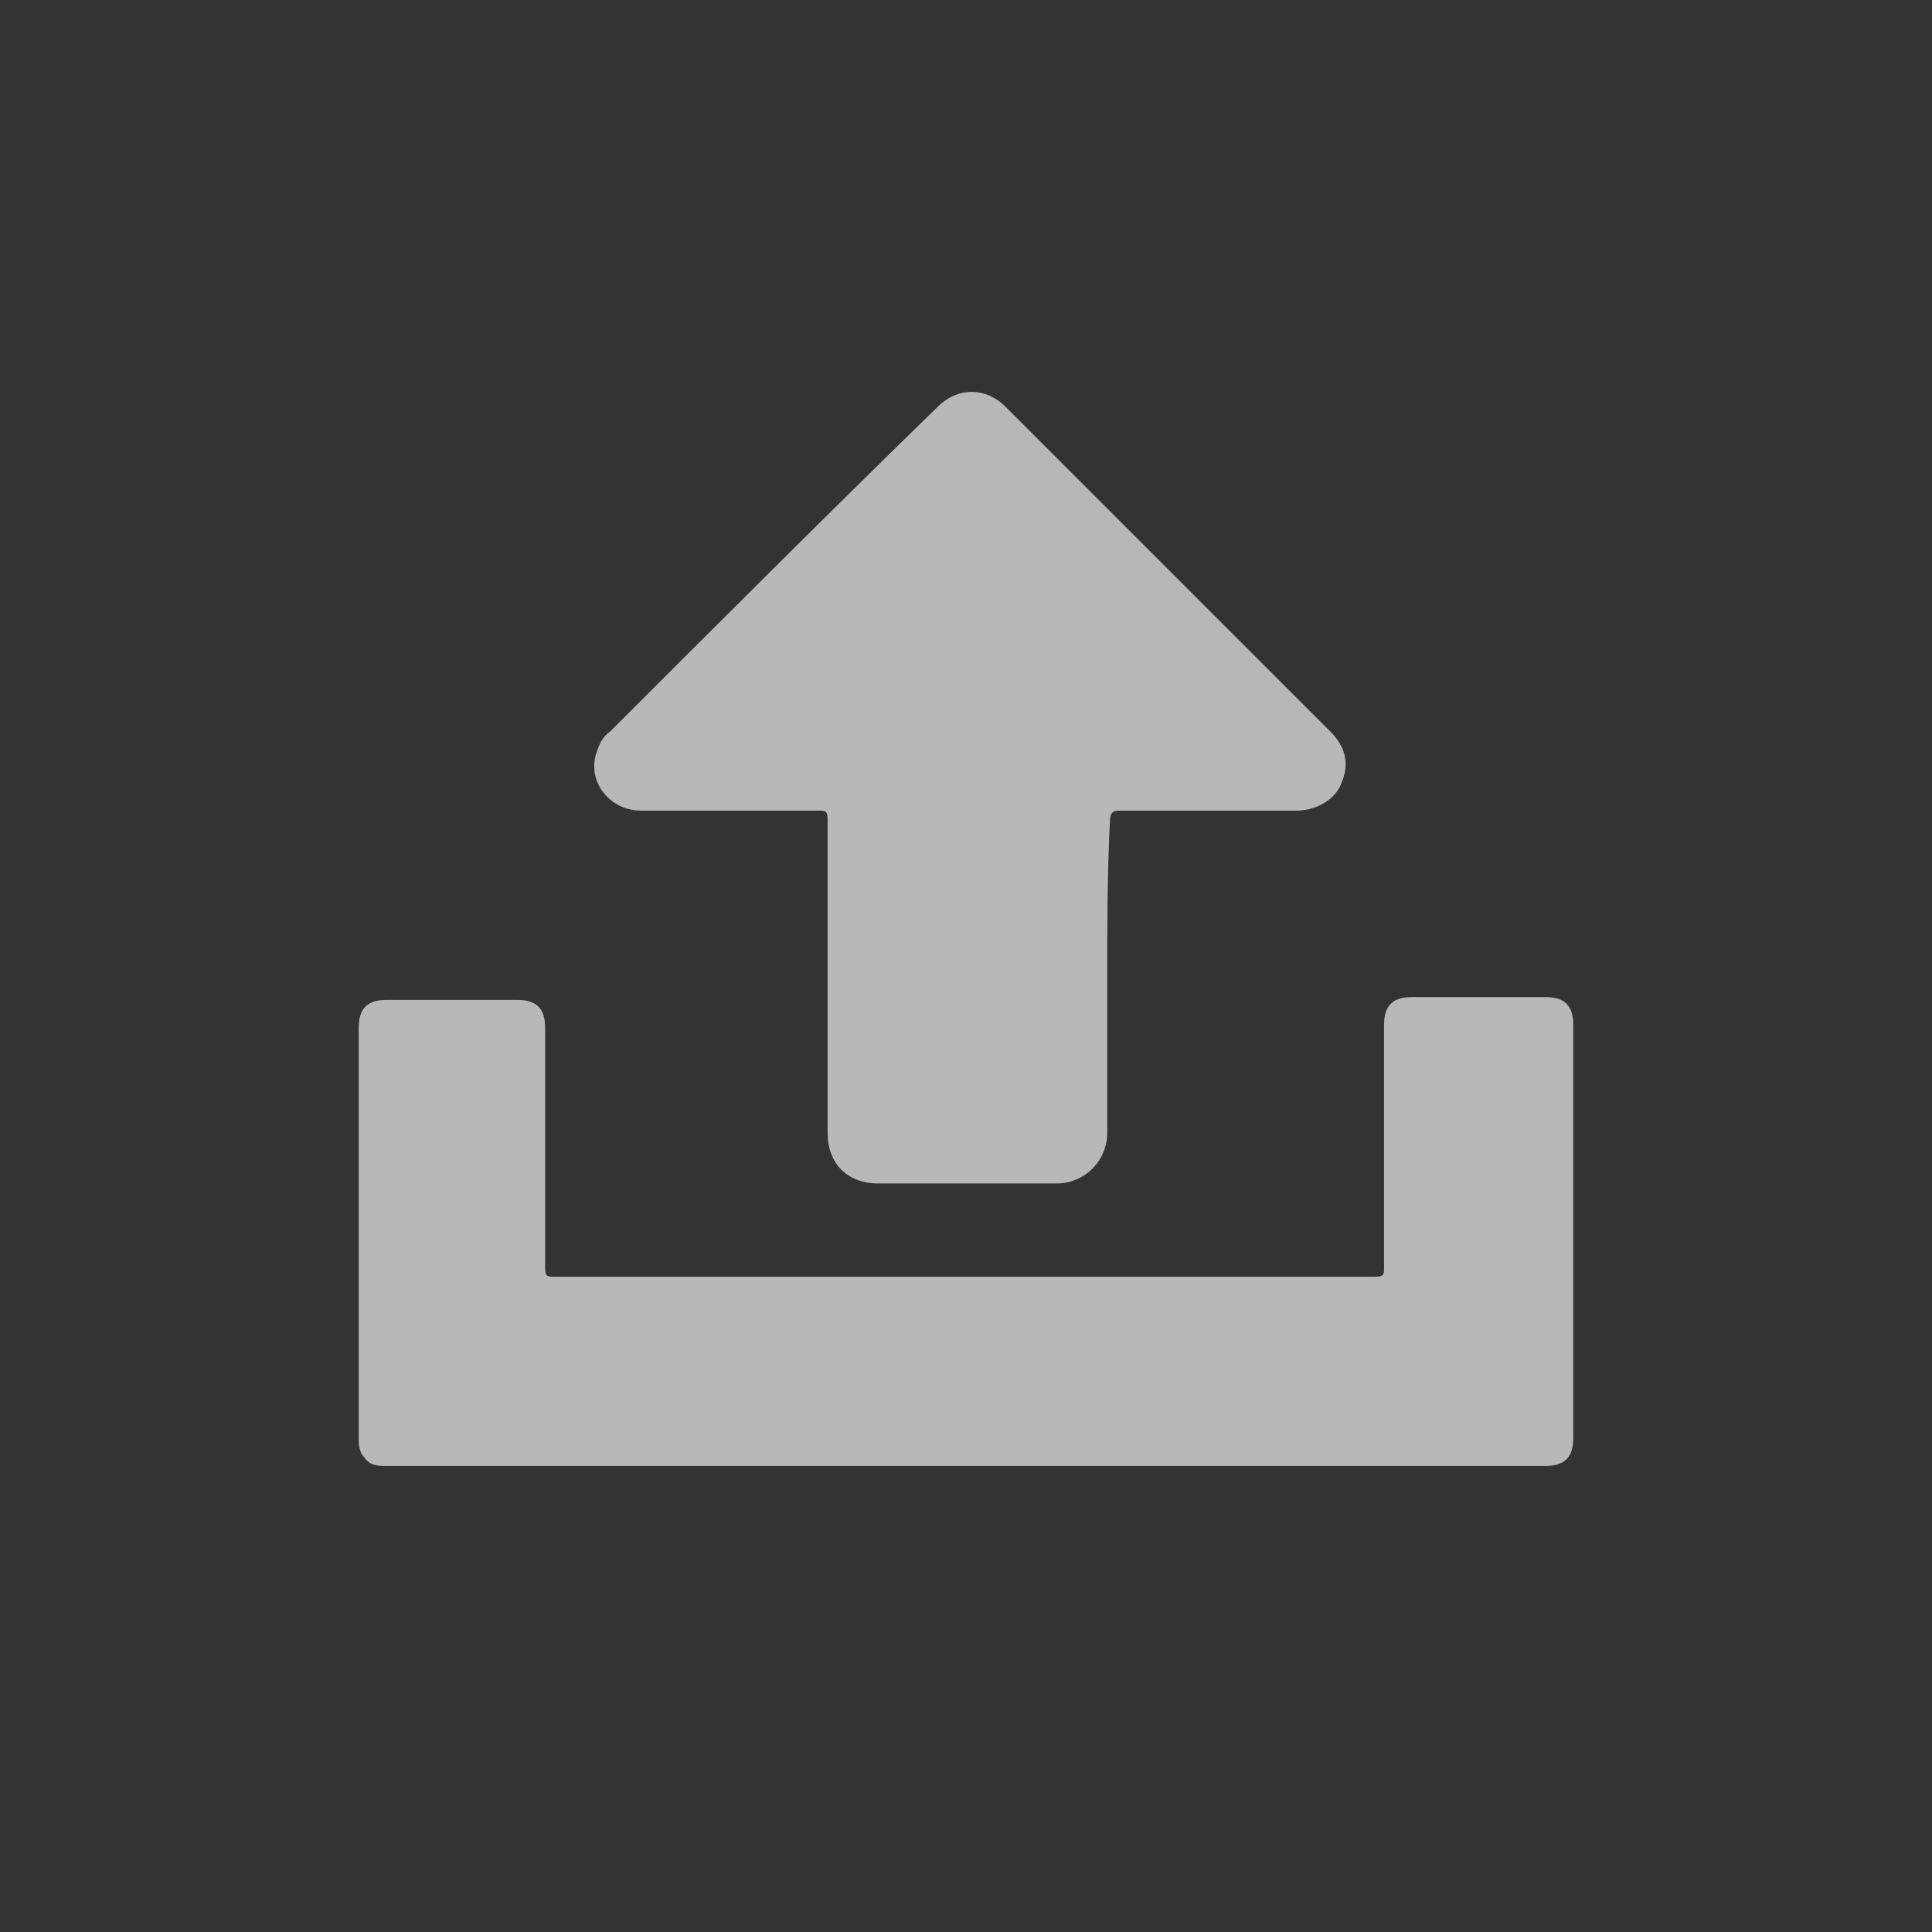 <?xml version="1.0" encoding="utf-8"?>
<!-- Generator: Adobe Illustrator 24.3.1, SVG Export Plug-In . SVG Version: 6.00 Build 0)  -->
<svg version="1.1" id="Layer_1" xmlns="http://www.w3.org/2000/svg" xmlns:xlink="http://www.w3.org/1999/xlink" x="0px" y="0px"
	 viewBox="0 0 68.4 68.4" style="enable-background:new 0 0 68.4 68.4;" xml:space="preserve">
<rect x="0" y="0" width="68.4" height="68.4" fill="#333333" stroke="none"/>
<style type="text/css">
	.st0{opacity:0.65;}
	.st1{fill:#FFFFFF;}
</style>
<g id="JXXW9d_8_" class="st0">
	<g>
		<g>
			<path class="st1" d="M34.2,51.9c-6.8,0-13.7,0-20.5,0c-0.3,0-0.6,0-0.8-0.3c-0.2-0.2-0.2-0.5-0.2-0.7c0-3,0-5.9,0-8.9
				c0-1.9,0-3.8,0-5.6c0-0.7,0.3-1,1-1c1.5,0,3.1,0,4.6,0c0.7,0,1,0.3,1,1c0,2.8,0,5.7,0,8.5c0,0.3,0.1,0.3,0.3,0.3
				c9.7,0,19.4,0,29.1,0c0.3,0,0.3-0.1,0.3-0.3c0-2.9,0-5.7,0-8.6c0-0.7,0.3-1,1-1c1.5,0,3.1,0,4.7,0c0.7,0,1,0.3,1,1
				c0,4.9,0,9.7,0,14.6c0,0.7-0.3,1-1,1C47.9,51.9,41,51.9,34.2,51.9z"/>
			<path class="st1" d="M39.2,34.7c0,1.8,0,3.6,0,5.4c0,1-0.8,1.8-1.8,1.8c-2.1,0-4.2,0-6.3,0c-1.1,0-1.8-0.7-1.8-1.8
				c0-3.7,0-7.4,0-11.1c0-0.3-0.1-0.3-0.3-0.3c-2.1,0-4.2,0-6.3,0c-1.1,0-1.9-1-1.6-2c0.1-0.3,0.2-0.6,0.5-0.8
				c3.9-3.9,7.7-7.7,11.6-11.5c0.7-0.7,1.7-0.7,2.4,0c3.8,3.8,7.7,7.7,11.5,11.5c0.5,0.5,0.7,1.1,0.4,1.8c-0.2,0.6-0.9,1-1.6,1
				c-2.1,0-4.2,0-6.3,0c-0.2,0-0.3,0.1-0.3,0.3C39.2,30.9,39.2,32.8,39.2,34.7z"/>
		</g>
	</g>
</g>
</svg>
